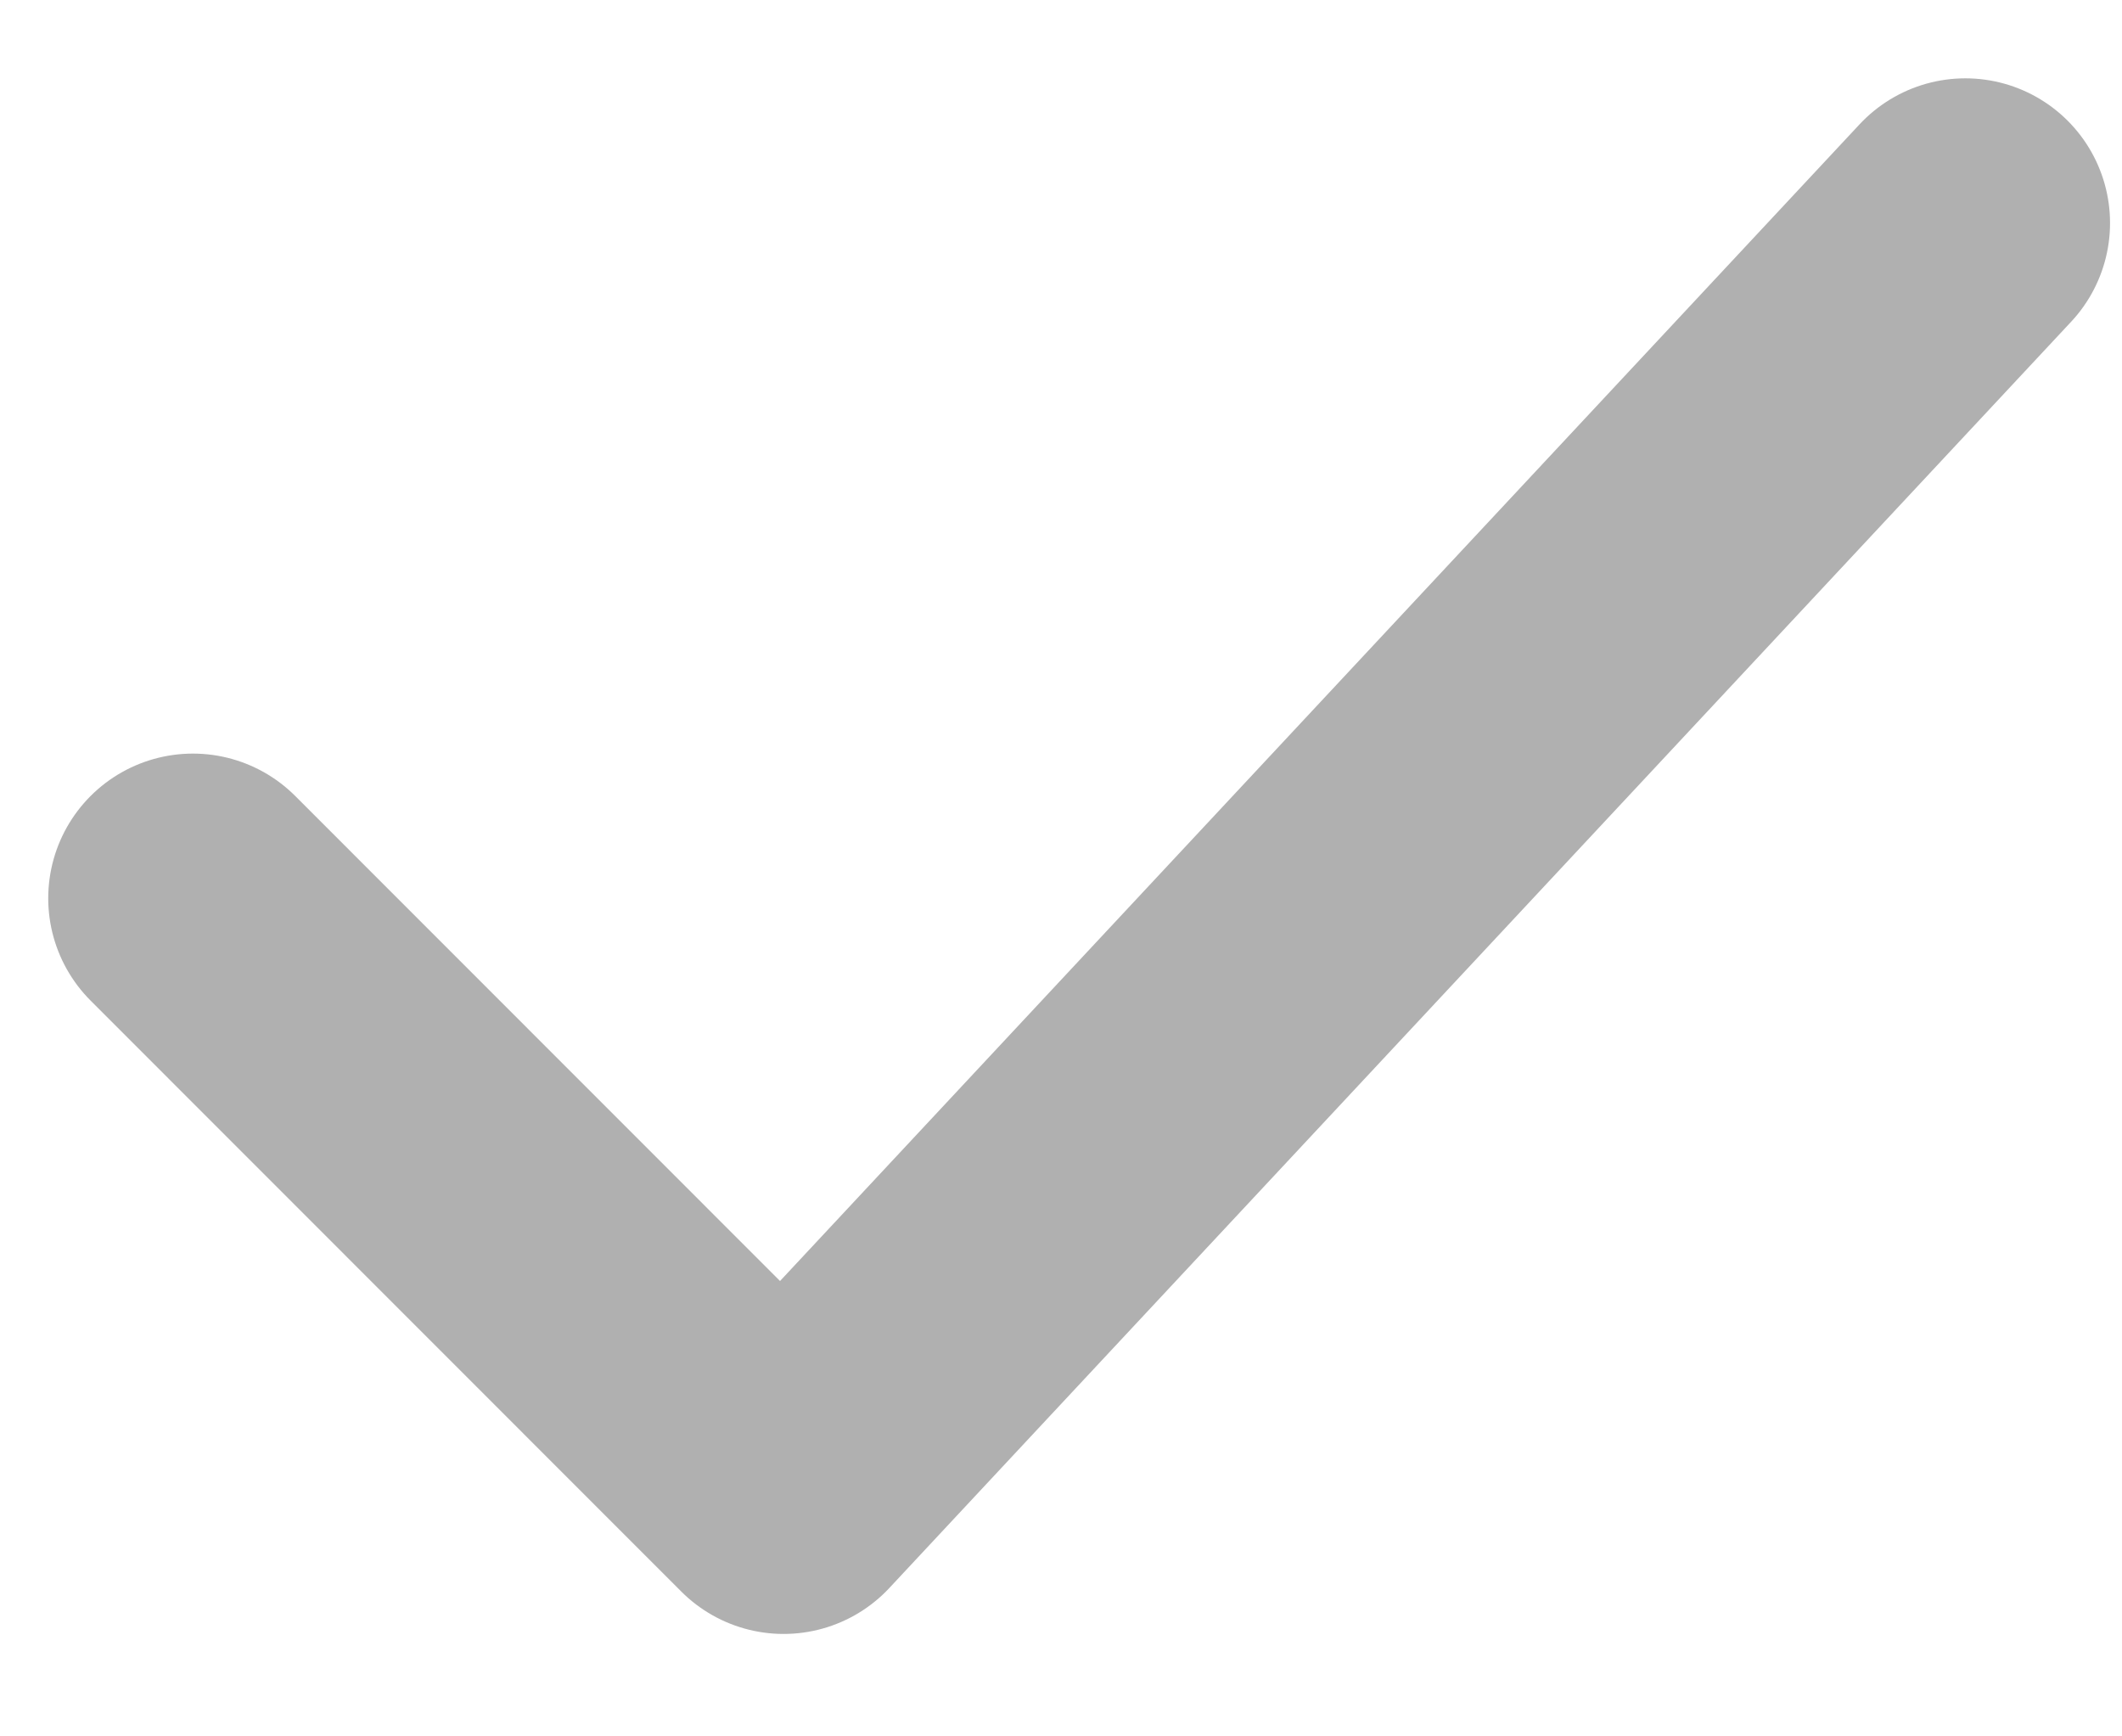 <svg width="11" height="9" viewBox="0 0 11 9" fill="none" xmlns="http://www.w3.org/2000/svg">
<path d="M1 4.656L4.062 7.719L10.188 1.156" stroke="#B0B0B0" stroke-width="1.5" stroke-linecap="round" stroke-linejoin="round"/>
</svg>
